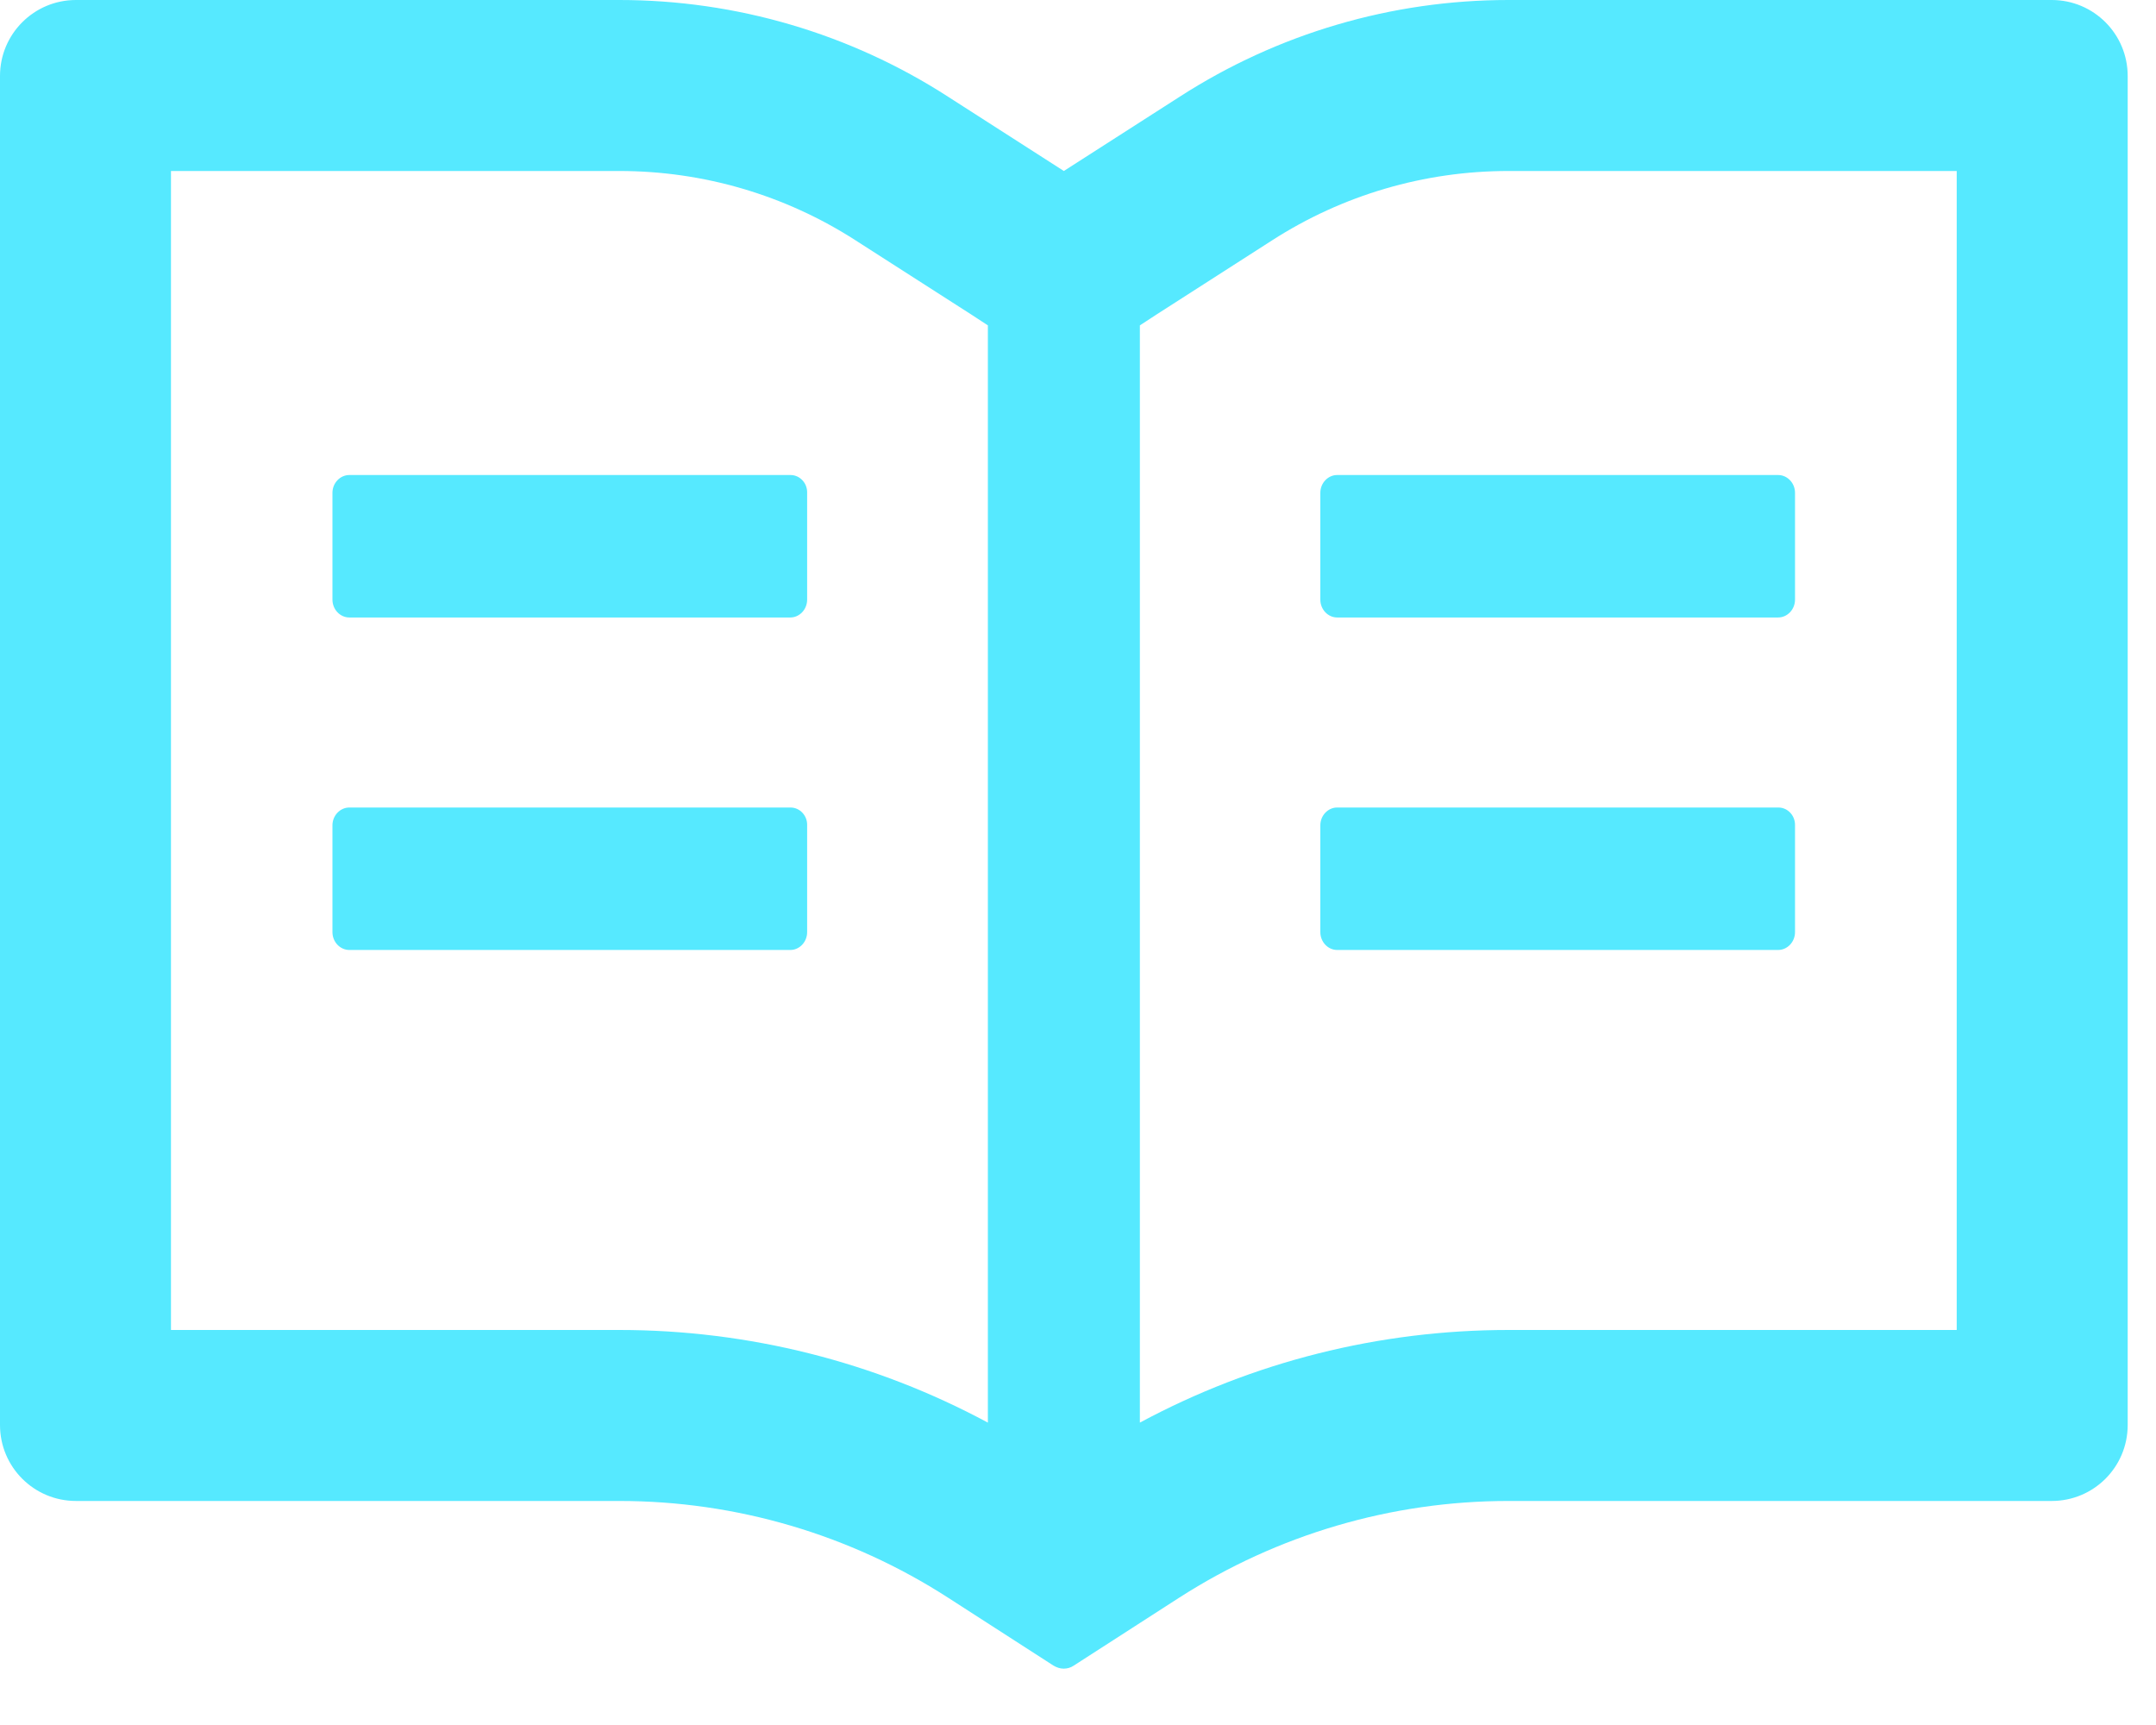 <?xml version="1.0" encoding="UTF-8"?>
<svg width="30px" height="24px" viewBox="0 0 30 24" version="1.1" xmlns="http://www.w3.org/2000/svg" xmlns:xlink="http://www.w3.org/1999/xlink">
    <title>形状备份 2</title>
    <g id="页面-1" stroke="none" stroke-width="1" fill="none" fill-rule="evenodd">
        <g id="切图整合" transform="translate(-43, -89)" fill="#56E9FF" fill-rule="nonzero">
            <path d="M71.549,89 L63.989,89 C62.366,89 60.78,89.466 59.416,90.345 L57.803,91.379 L56.191,90.345 C54.829,89.466 53.24,89 51.618,89 L44.057,89 C43.473,89 43,89.473 43,90.057 L43,108.826 C43,109.411 43.473,109.883 44.057,109.883 L51.618,109.883 C53.24,109.883 54.826,110.349 56.191,111.228 L57.658,112.173 C57.701,112.199 57.75,112.216 57.8,112.216 C57.849,112.216 57.899,112.203 57.942,112.173 L59.409,111.228 C60.777,110.349 62.366,109.883 63.989,109.883 L71.549,109.883 C72.134,109.883 72.606,109.411 72.606,108.826 L72.606,90.057 C72.606,89.473 72.134,89 71.549,89 Z M51.618,107.504 L45.379,107.504 L45.379,91.379 L51.618,91.379 C52.787,91.379 53.924,91.713 54.905,92.344 L56.518,93.378 L56.746,93.527 L56.746,108.793 C55.173,107.947 53.415,107.504 51.618,107.504 Z M70.227,107.504 L63.989,107.504 C62.191,107.504 60.433,107.947 58.861,108.793 L58.861,93.527 L59.089,93.378 L60.701,92.344 C61.682,91.713 62.819,91.379 63.989,91.379 L70.227,91.379 L70.227,107.504 Z M54,95.609 L47.861,95.609 C47.732,95.609 47.626,95.721 47.626,95.856 L47.626,97.343 C47.626,97.479 47.732,97.591 47.861,97.591 L53.997,97.591 C54.125,97.591 54.231,97.479 54.231,97.343 L54.231,95.856 C54.235,95.721 54.129,95.609 54,95.609 Z M61.372,95.856 L61.372,97.343 C61.372,97.479 61.478,97.591 61.606,97.591 L67.742,97.591 C67.871,97.591 67.977,97.479 67.977,97.343 L67.977,95.856 C67.977,95.721 67.871,95.609 67.742,95.609 L61.606,95.609 C61.478,95.609 61.372,95.721 61.372,95.856 L61.372,95.856 Z M54,100.235 L47.861,100.235 C47.732,100.235 47.626,100.347 47.626,100.482 L47.626,101.969 C47.626,102.105 47.732,102.217 47.861,102.217 L53.997,102.217 C54.125,102.217 54.231,102.105 54.231,101.969 L54.231,100.482 C54.235,100.347 54.129,100.235 54,100.235 Z M67.746,100.235 L61.606,100.235 C61.478,100.235 61.372,100.347 61.372,100.482 L61.372,101.969 C61.372,102.105 61.478,102.217 61.606,102.217 L67.742,102.217 C67.871,102.217 67.977,102.105 67.977,101.969 L67.977,100.482 C67.98,100.347 67.875,100.235 67.746,100.235 Z" id="形状备份-2"></path>
        </g>
    </g>
</svg>